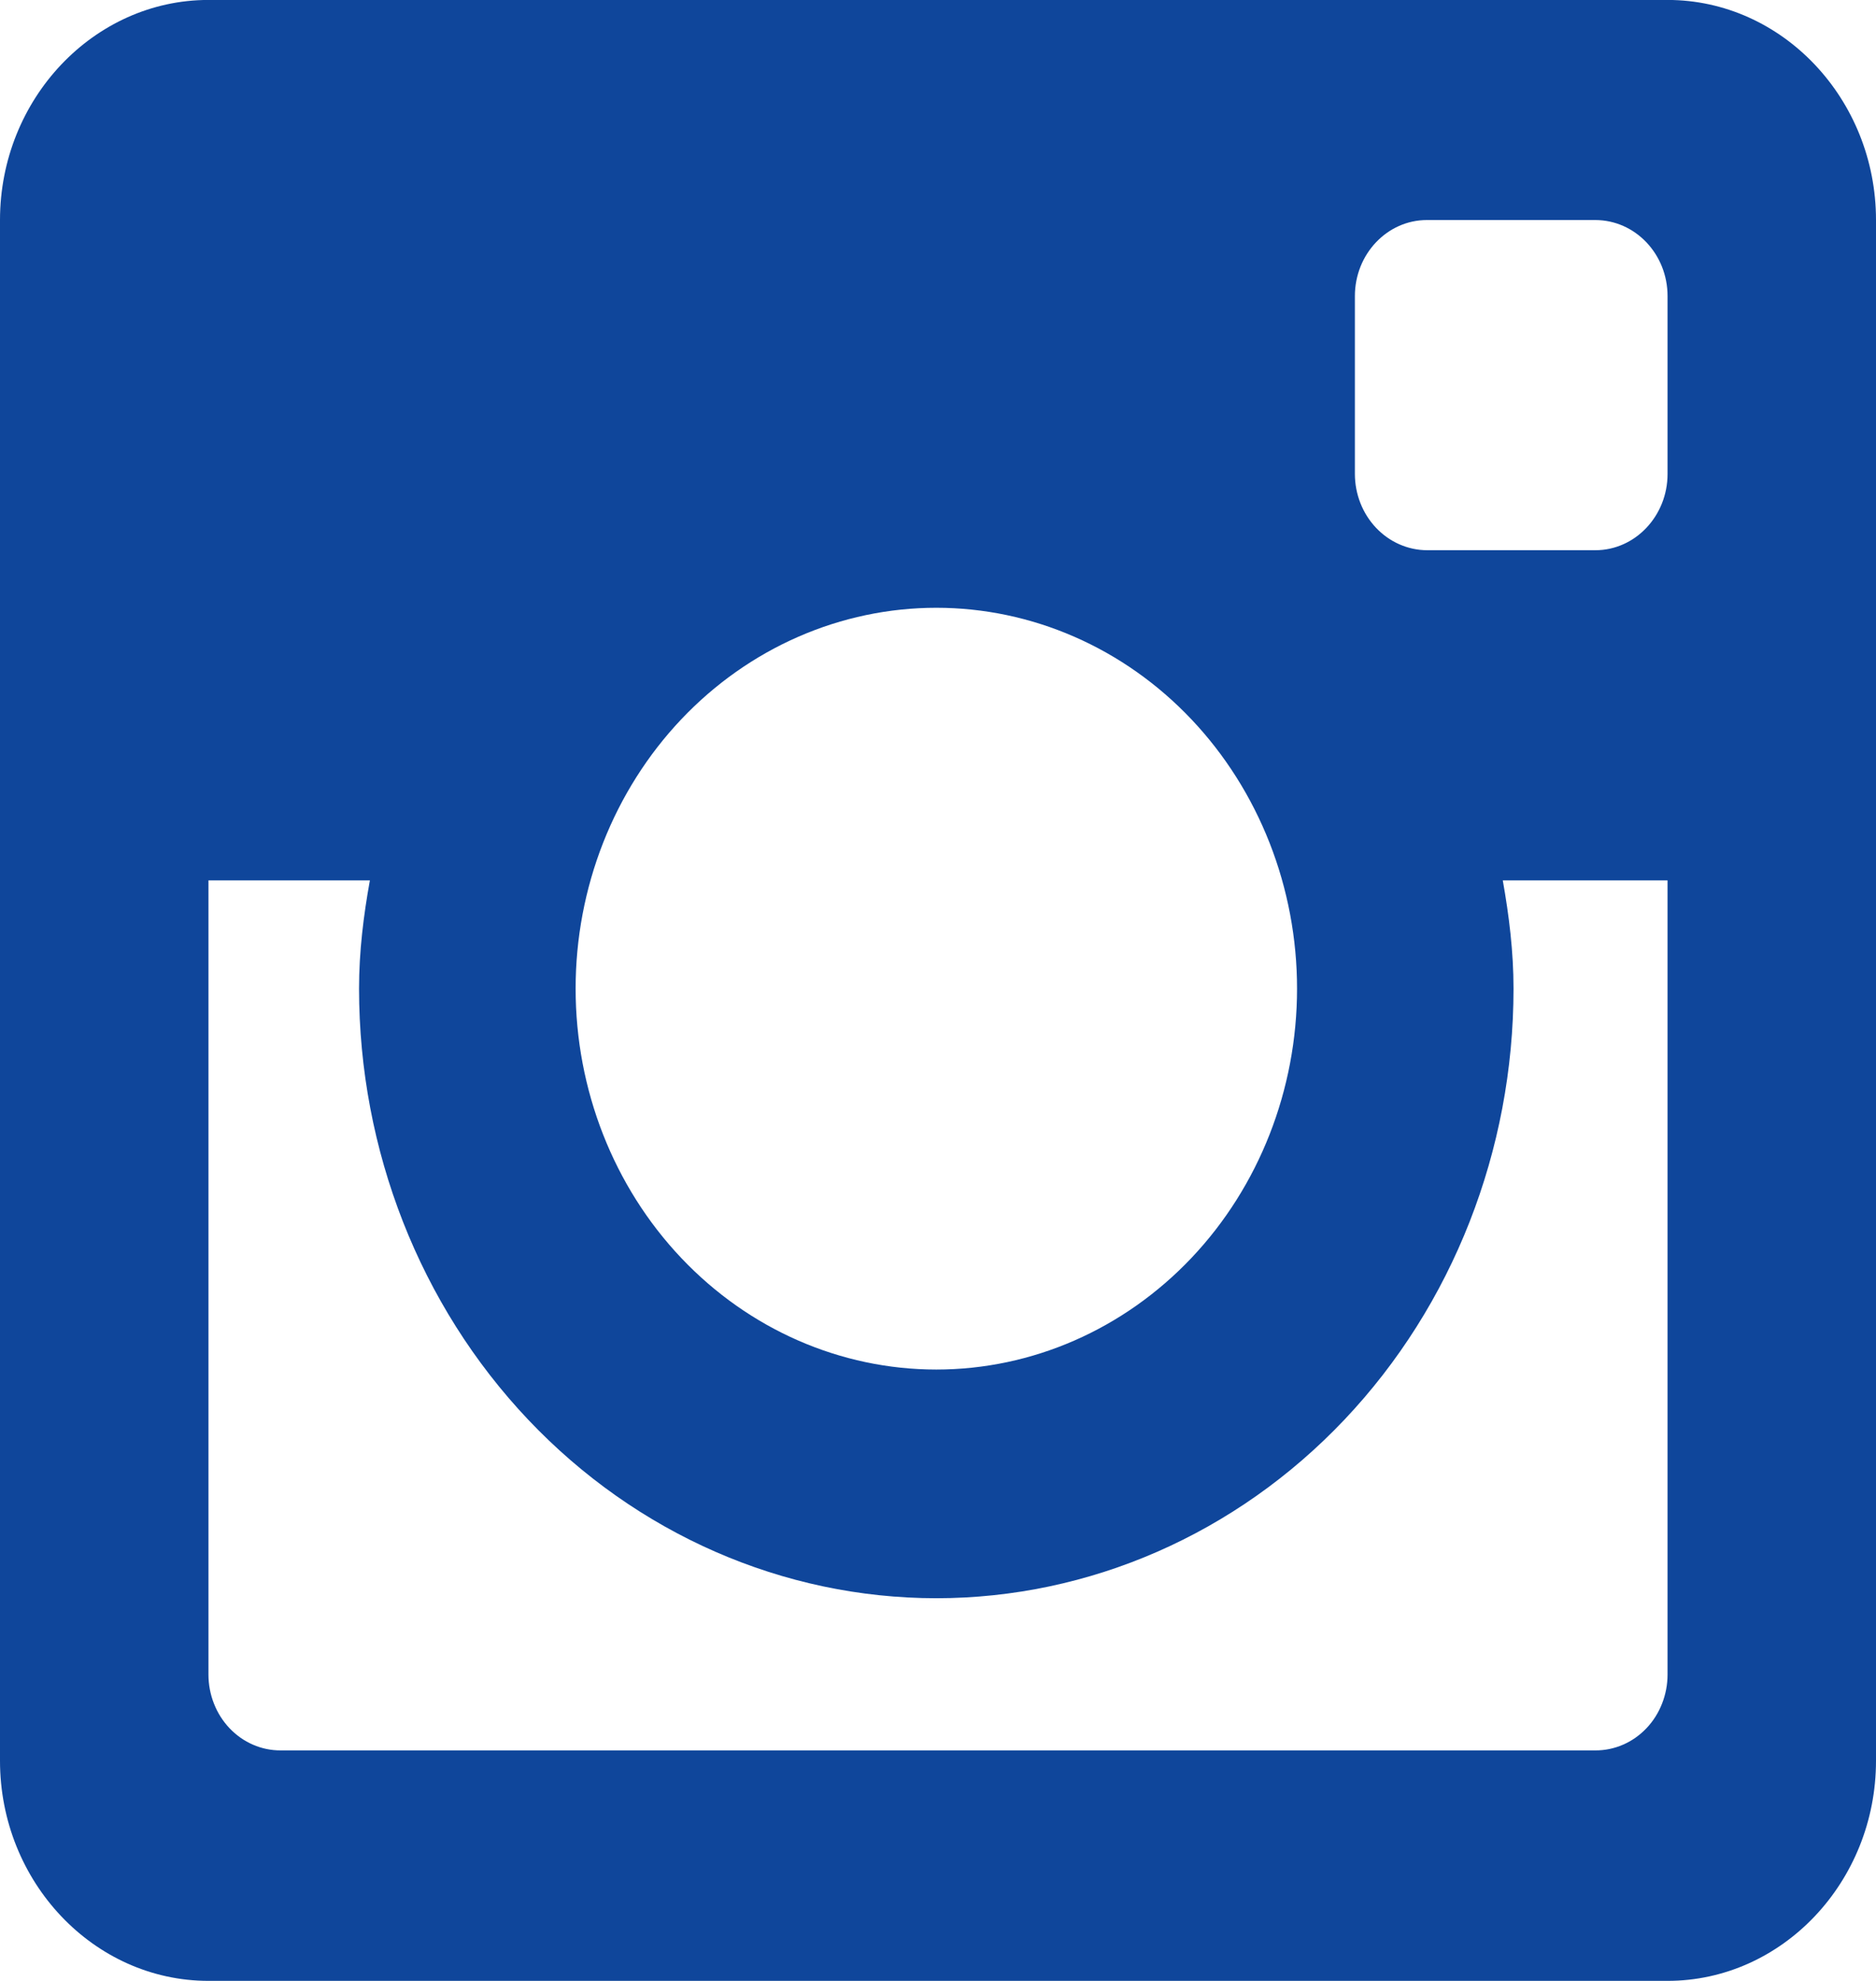 <svg width="36" height="38" viewBox="0 0 36 38" fill="none" xmlns="http://www.w3.org/2000/svg">
<path d="M32 -0.001H4C1.8 -0.001 0 1.899 0 4.221V33.777C0 36.101 1.8 37.999 4 37.999H32C34.2 37.999 36 36.101 36 33.777V4.221C36 1.899 34.2 -0.001 32 -0.001ZM17.968 30.659C20.906 30.658 23.723 29.426 25.8 27.233C27.877 25.04 29.044 22.066 29.044 18.965C29.044 18.252 28.958 17.564 28.838 16.888H32V32.122C32 32.313 31.964 32.504 31.894 32.681C31.825 32.858 31.723 33.019 31.594 33.154C31.465 33.289 31.312 33.397 31.144 33.469C30.976 33.542 30.796 33.579 30.614 33.578H5.386C5.204 33.579 5.024 33.542 4.856 33.469C4.688 33.397 4.535 33.289 4.406 33.154C4.278 33.019 4.175 32.858 4.106 32.681C4.036 32.504 4 32.313 4 32.122V16.888H7.098C6.976 17.564 6.89 18.252 6.89 18.965C6.891 22.066 8.058 25.04 10.135 27.233C12.213 29.426 15.03 30.658 17.968 30.659ZM11.046 18.965C11.046 18.006 11.225 17.056 11.573 16.169C11.921 15.283 12.431 14.477 13.073 13.799C13.716 13.12 14.479 12.582 15.319 12.215C16.159 11.848 17.059 11.659 17.968 11.659C18.877 11.659 19.777 11.848 20.617 12.215C21.457 12.582 22.22 13.12 22.863 13.799C23.505 14.477 24.015 15.283 24.363 16.169C24.711 17.056 24.89 18.006 24.89 18.965C24.89 20.903 24.161 22.762 22.863 24.132C21.564 25.502 19.804 26.272 17.968 26.272C16.132 26.272 14.371 25.502 13.073 24.132C11.775 22.762 11.046 20.903 11.046 18.965ZM30.614 10.555H27.384C27.017 10.553 26.666 10.399 26.407 10.126C26.147 9.852 26.001 9.481 26 9.094V5.68C26 4.874 26.62 4.221 27.382 4.221H30.612C31.38 4.221 32 4.874 32 5.68V9.092C32 9.896 31.38 10.555 30.614 10.555Z" fill="#0F469B"/>
</svg>
